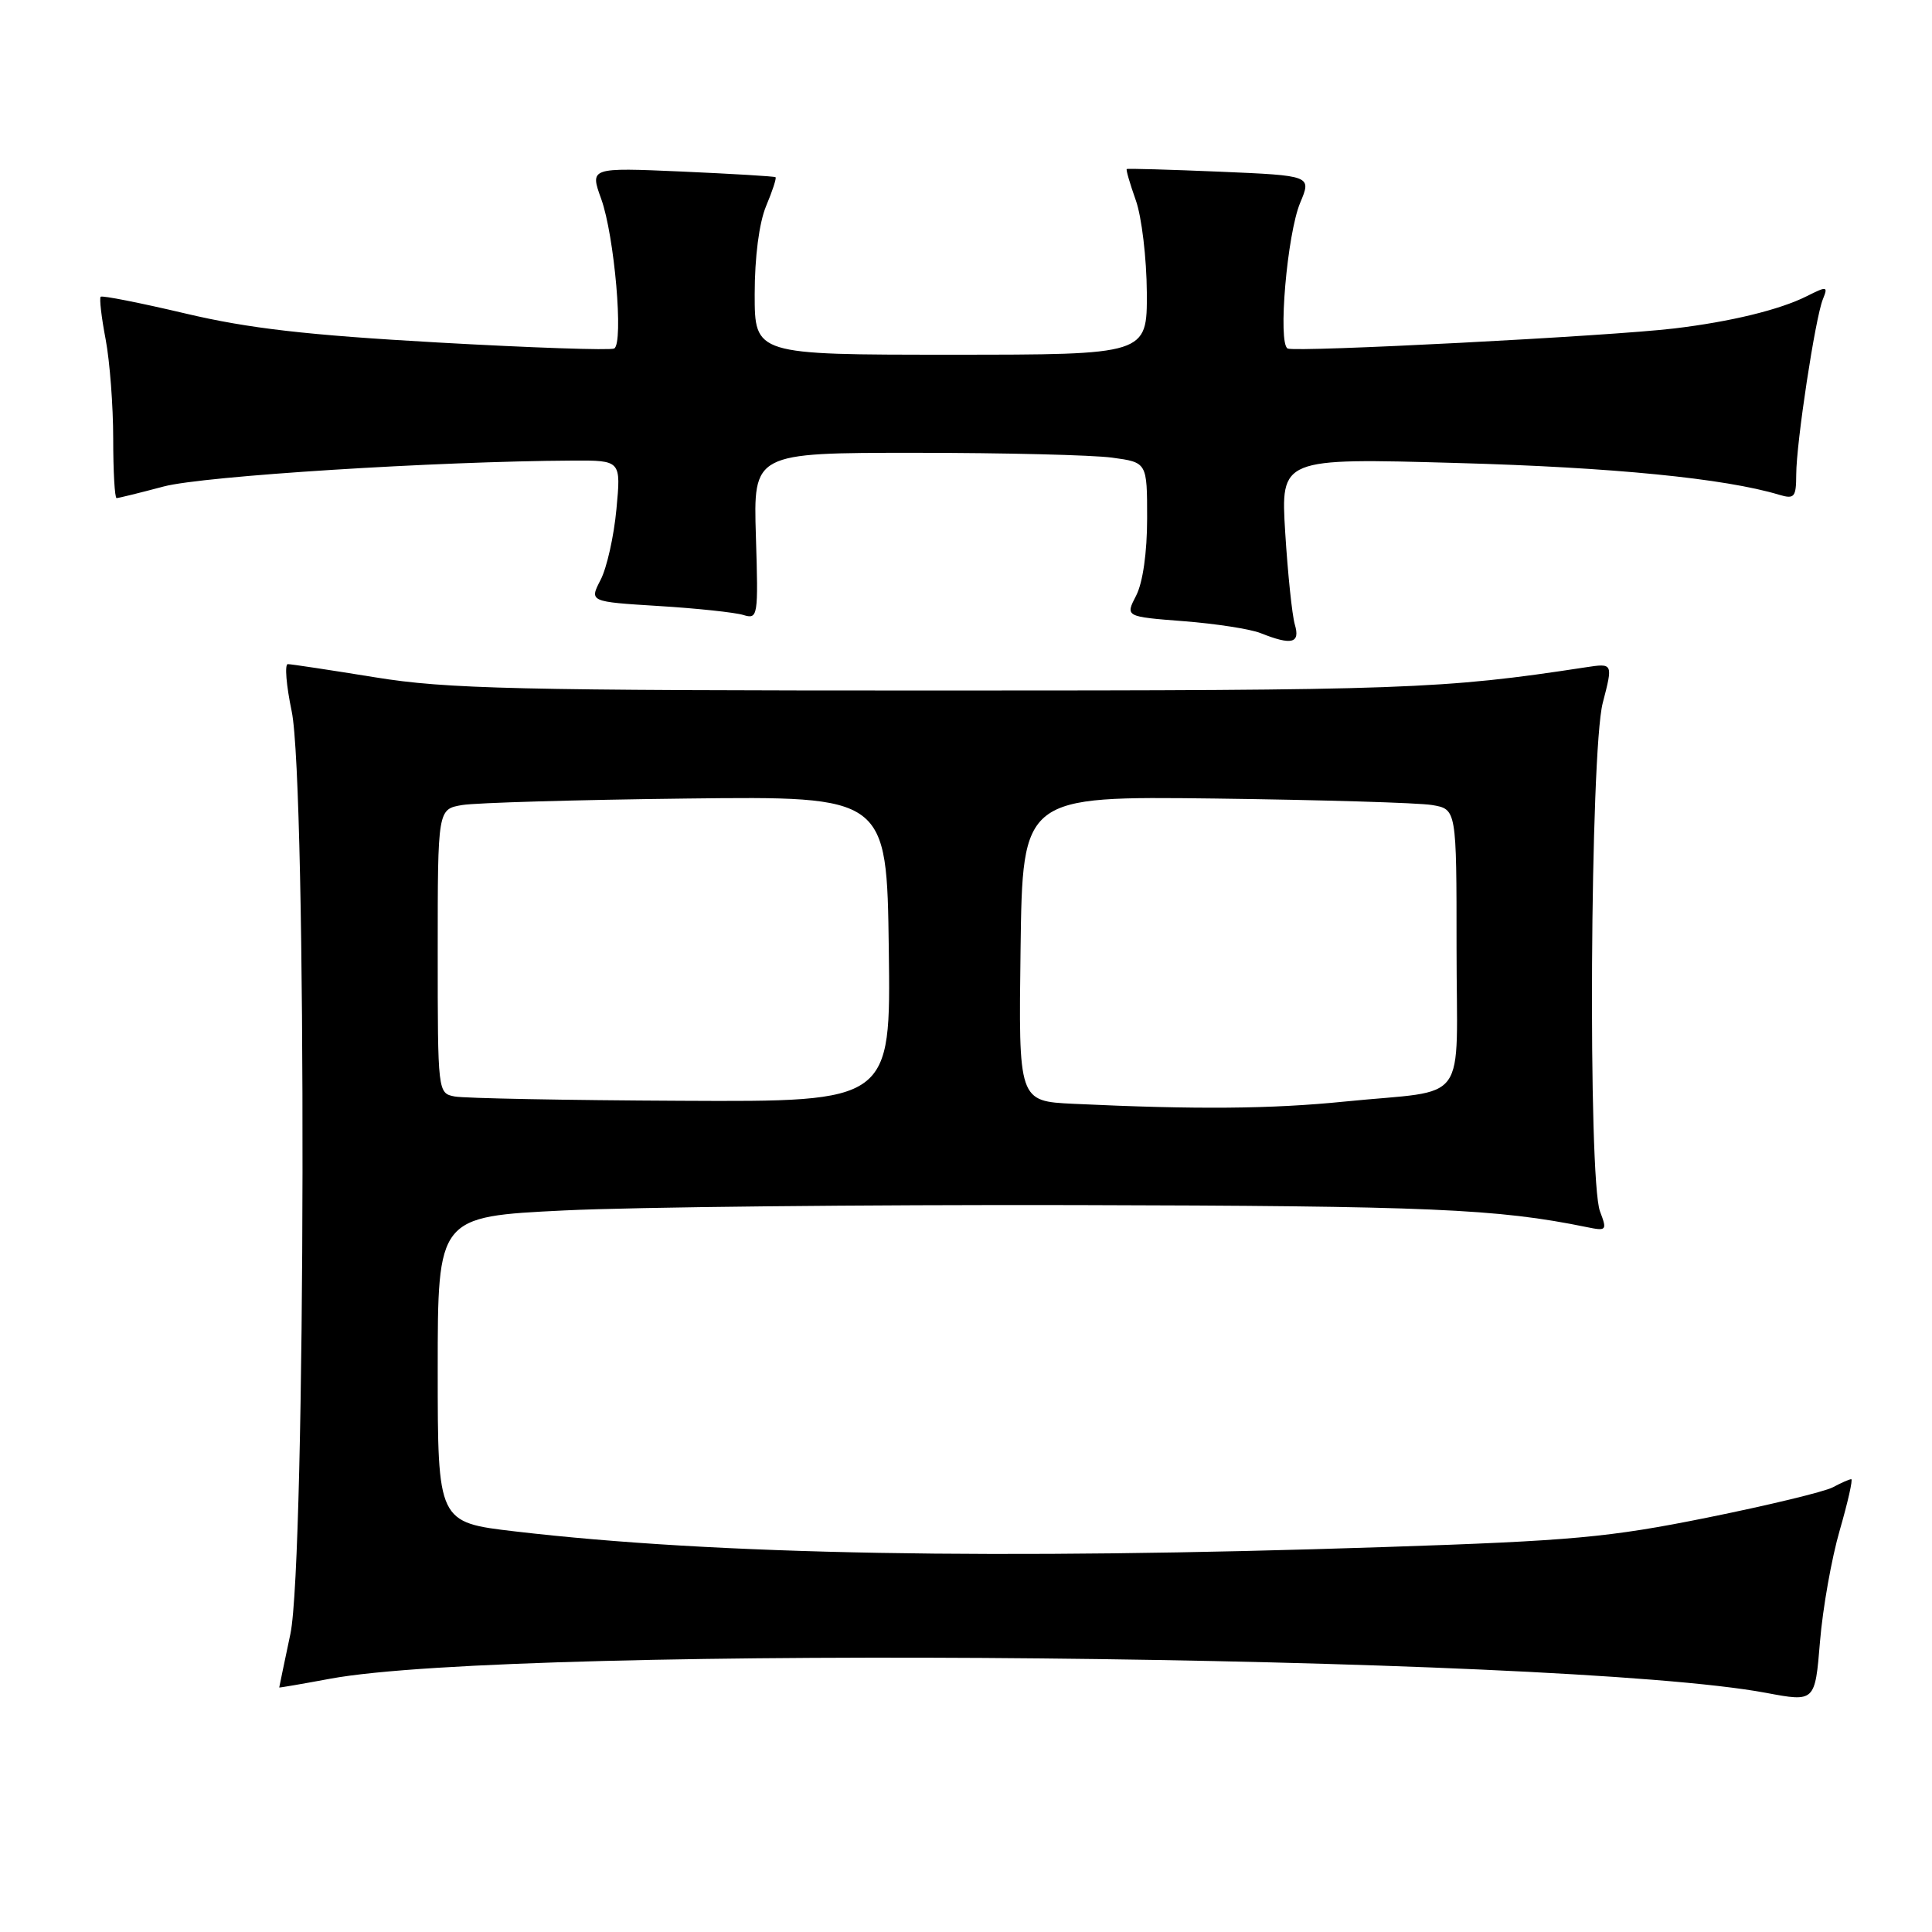 <?xml version="1.0" encoding="UTF-8" standalone="no"?>
<!DOCTYPE svg PUBLIC "-//W3C//DTD SVG 1.1//EN" "http://www.w3.org/Graphics/SVG/1.1/DTD/svg11.dtd" >
<svg xmlns="http://www.w3.org/2000/svg" xmlns:xlink="http://www.w3.org/1999/xlink" version="1.1" viewBox="0 0 256 256">
 <g >
 <path fill="currentColor"
d=" M 243.78 202.75 C 244.85 199.04 245.54 196.00 245.30 196.00 C 245.06 196.00 243.97 196.48 242.87 197.07 C 241.77 197.66 234.26 199.47 226.19 201.10 C 213.19 203.72 208.29 204.17 183.50 204.99 C 131.93 206.70 94.81 206.03 68.25 202.92 C 58.00 201.72 58.00 201.72 58.00 181.47 C 58.00 161.21 58.00 161.21 74.75 160.39 C 83.96 159.94 114.45 159.62 142.50 159.68 C 189.45 159.79 198.39 160.17 210.26 162.60 C 212.88 163.14 212.97 163.04 212.01 160.52 C 210.39 156.27 210.70 99.59 212.37 93.15 C 213.74 87.87 213.74 87.87 210.12 88.42 C 191.15 91.32 186.16 91.50 124.50 91.50 C 68.32 91.50 59.18 91.29 49.72 89.75 C 43.79 88.79 38.58 88.00 38.14 88.00 C 37.70 88.00 37.93 90.81 38.65 94.25 C 40.66 103.87 40.52 206.86 38.48 216.50 C 37.67 220.35 37.00 223.54 37.00 223.60 C 37.00 223.65 40.04 223.13 43.75 222.44 C 68.46 217.86 206.76 219.22 234.00 224.31 C 240.50 225.53 240.50 225.53 241.16 217.51 C 241.52 213.11 242.70 206.46 243.78 202.75 Z  M 171.57 82.75 C 171.21 81.51 170.64 76.04 170.30 70.59 C 169.69 60.69 169.69 60.69 193.10 61.35 C 213.71 61.92 228.55 63.39 235.75 65.56 C 237.77 66.16 238.00 65.89 238.01 62.87 C 238.02 58.66 240.53 42.14 241.54 39.65 C 242.24 37.92 242.11 37.89 239.40 39.25 C 235.84 41.04 229.32 42.63 221.86 43.52 C 213.41 44.54 171.63 46.70 170.62 46.18 C 169.30 45.49 170.55 31.01 172.28 26.87 C 173.79 23.27 173.79 23.27 161.64 22.75 C 154.96 22.47 149.41 22.31 149.30 22.40 C 149.18 22.50 149.73 24.36 150.50 26.54 C 151.28 28.72 151.93 34.21 151.96 38.75 C 152.00 47.00 152.00 47.00 126.00 47.00 C 100.00 47.00 100.00 47.00 100.00 38.97 C 100.00 34.06 100.59 29.53 101.51 27.31 C 102.35 25.32 102.91 23.60 102.76 23.48 C 102.62 23.36 97.02 23.03 90.33 22.73 C 78.16 22.20 78.16 22.20 79.66 26.35 C 81.42 31.22 82.66 45.51 81.38 46.18 C 80.90 46.44 70.36 46.08 57.97 45.38 C 40.63 44.40 32.94 43.52 24.57 41.54 C 18.59 40.13 13.54 39.13 13.34 39.32 C 13.15 39.52 13.44 42.06 14.00 44.97 C 14.55 47.89 15.00 53.81 15.00 58.14 C 15.00 62.46 15.20 66.00 15.45 66.00 C 15.70 66.00 18.51 65.31 21.70 64.46 C 26.95 63.07 57.87 61.12 75.89 61.03 C 82.29 61.00 82.29 61.00 81.68 67.47 C 81.35 71.03 80.41 75.25 79.58 76.84 C 78.09 79.73 78.09 79.73 87.29 80.30 C 92.36 80.61 97.40 81.15 98.50 81.49 C 100.43 82.08 100.49 81.72 100.16 71.05 C 99.82 60.00 99.82 60.00 121.27 60.00 C 133.07 60.00 144.81 60.29 147.36 60.64 C 152.00 61.27 152.00 61.27 152.00 68.69 C 152.00 73.21 151.43 77.19 150.55 78.91 C 149.10 81.71 149.10 81.71 156.83 82.31 C 161.09 82.64 165.68 83.35 167.03 83.89 C 171.17 85.54 172.31 85.25 171.57 82.75 Z  M 142.23 146.26 C 134.96 145.91 134.96 145.91 135.23 125.71 C 135.50 105.50 135.50 105.50 161.00 105.81 C 175.03 105.99 187.96 106.37 189.75 106.67 C 193.00 107.22 193.00 107.22 193.00 125.59 C 193.00 146.90 194.91 144.28 178.21 145.96 C 168.44 146.95 158.49 147.03 142.23 146.26 Z  M 60.25 145.29 C 58.01 144.86 58.00 144.76 58.00 126.04 C 58.00 107.22 58.00 107.22 61.25 106.67 C 63.04 106.37 76.42 105.98 91.00 105.81 C 117.50 105.50 117.50 105.50 117.77 125.75 C 118.04 146.00 118.04 146.00 90.27 145.86 C 75.00 145.79 61.49 145.53 60.25 145.29 Z "/>
</g>
</svg>